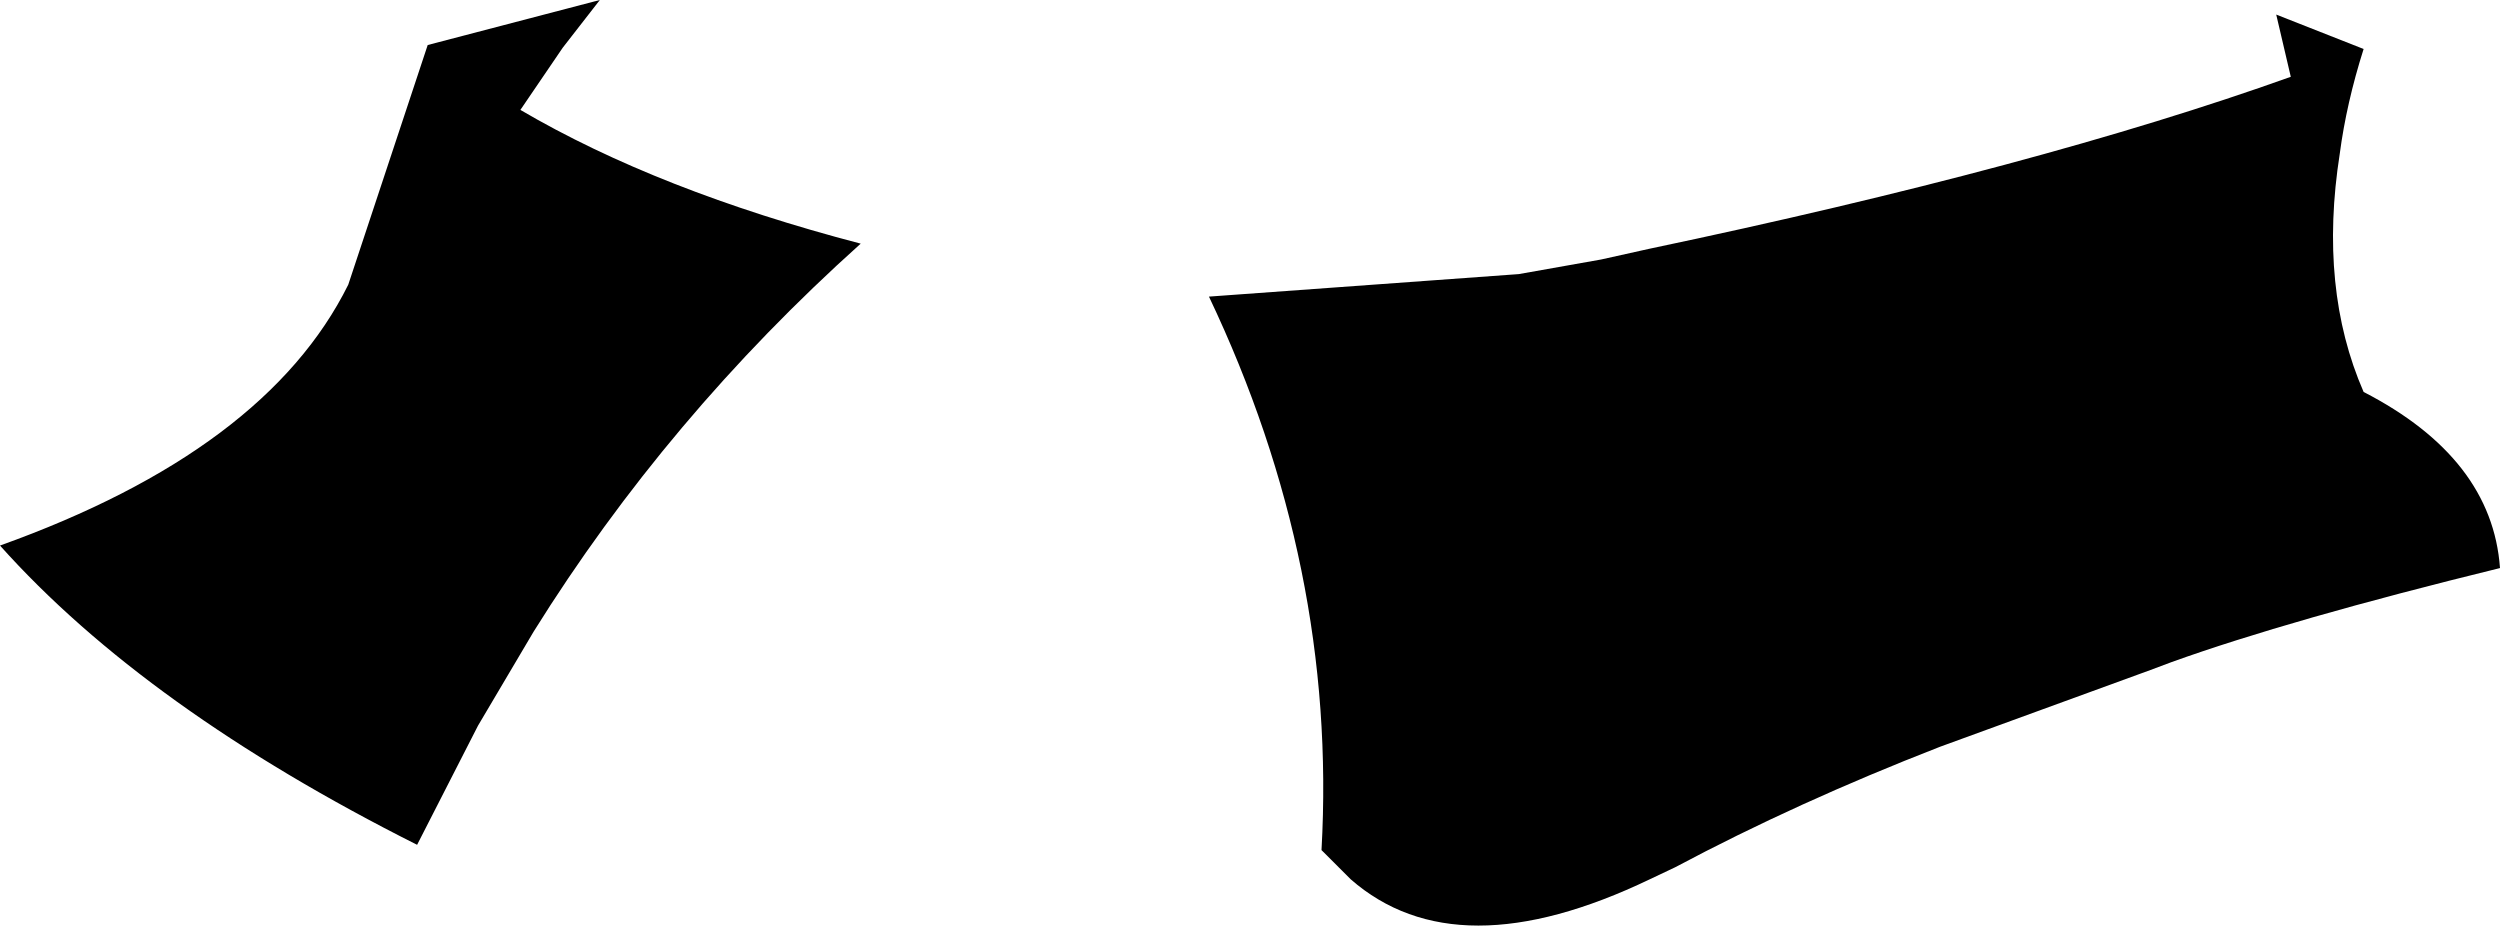 <?xml version="1.0" encoding="UTF-8" standalone="no"?>
<svg xmlns:xlink="http://www.w3.org/1999/xlink" height="34.95px" width="94.4px" xmlns="http://www.w3.org/2000/svg">
  <g transform="matrix(1.0, 0.0, 0.0, 1.0, -279.45, -461.3)">
    <path d="M330.45 494.5 L329.35 493.4 Q329.95 482.7 325.1 472.5 L336.8 471.65 339.9 471.1 341.7 470.7 Q356.45 467.6 365.95 464.2 L365.4 461.85 368.7 463.15 Q368.05 465.2 367.8 467.1 367.0 472.2 368.7 476.1 373.55 478.6 373.85 482.75 365.9 484.7 361.45 486.3 L360.65 486.6 352.7 489.5 Q347.3 491.6 342.7 494.05 L341.75 494.5 Q334.45 498.0 330.45 494.5 M300.7 463.1 L299.1 465.45 Q304.3 468.5 311.95 470.5 304.65 477.05 299.6 485.15 L297.5 488.7 295.2 493.2 Q284.95 488.05 279.45 481.9 289.5 478.3 292.6 472.05 L295.6 463.0 302.1 461.3 300.7 463.1" fill="#000000" fill-rule="evenodd" stroke="none"/>
  </g>
</svg>
